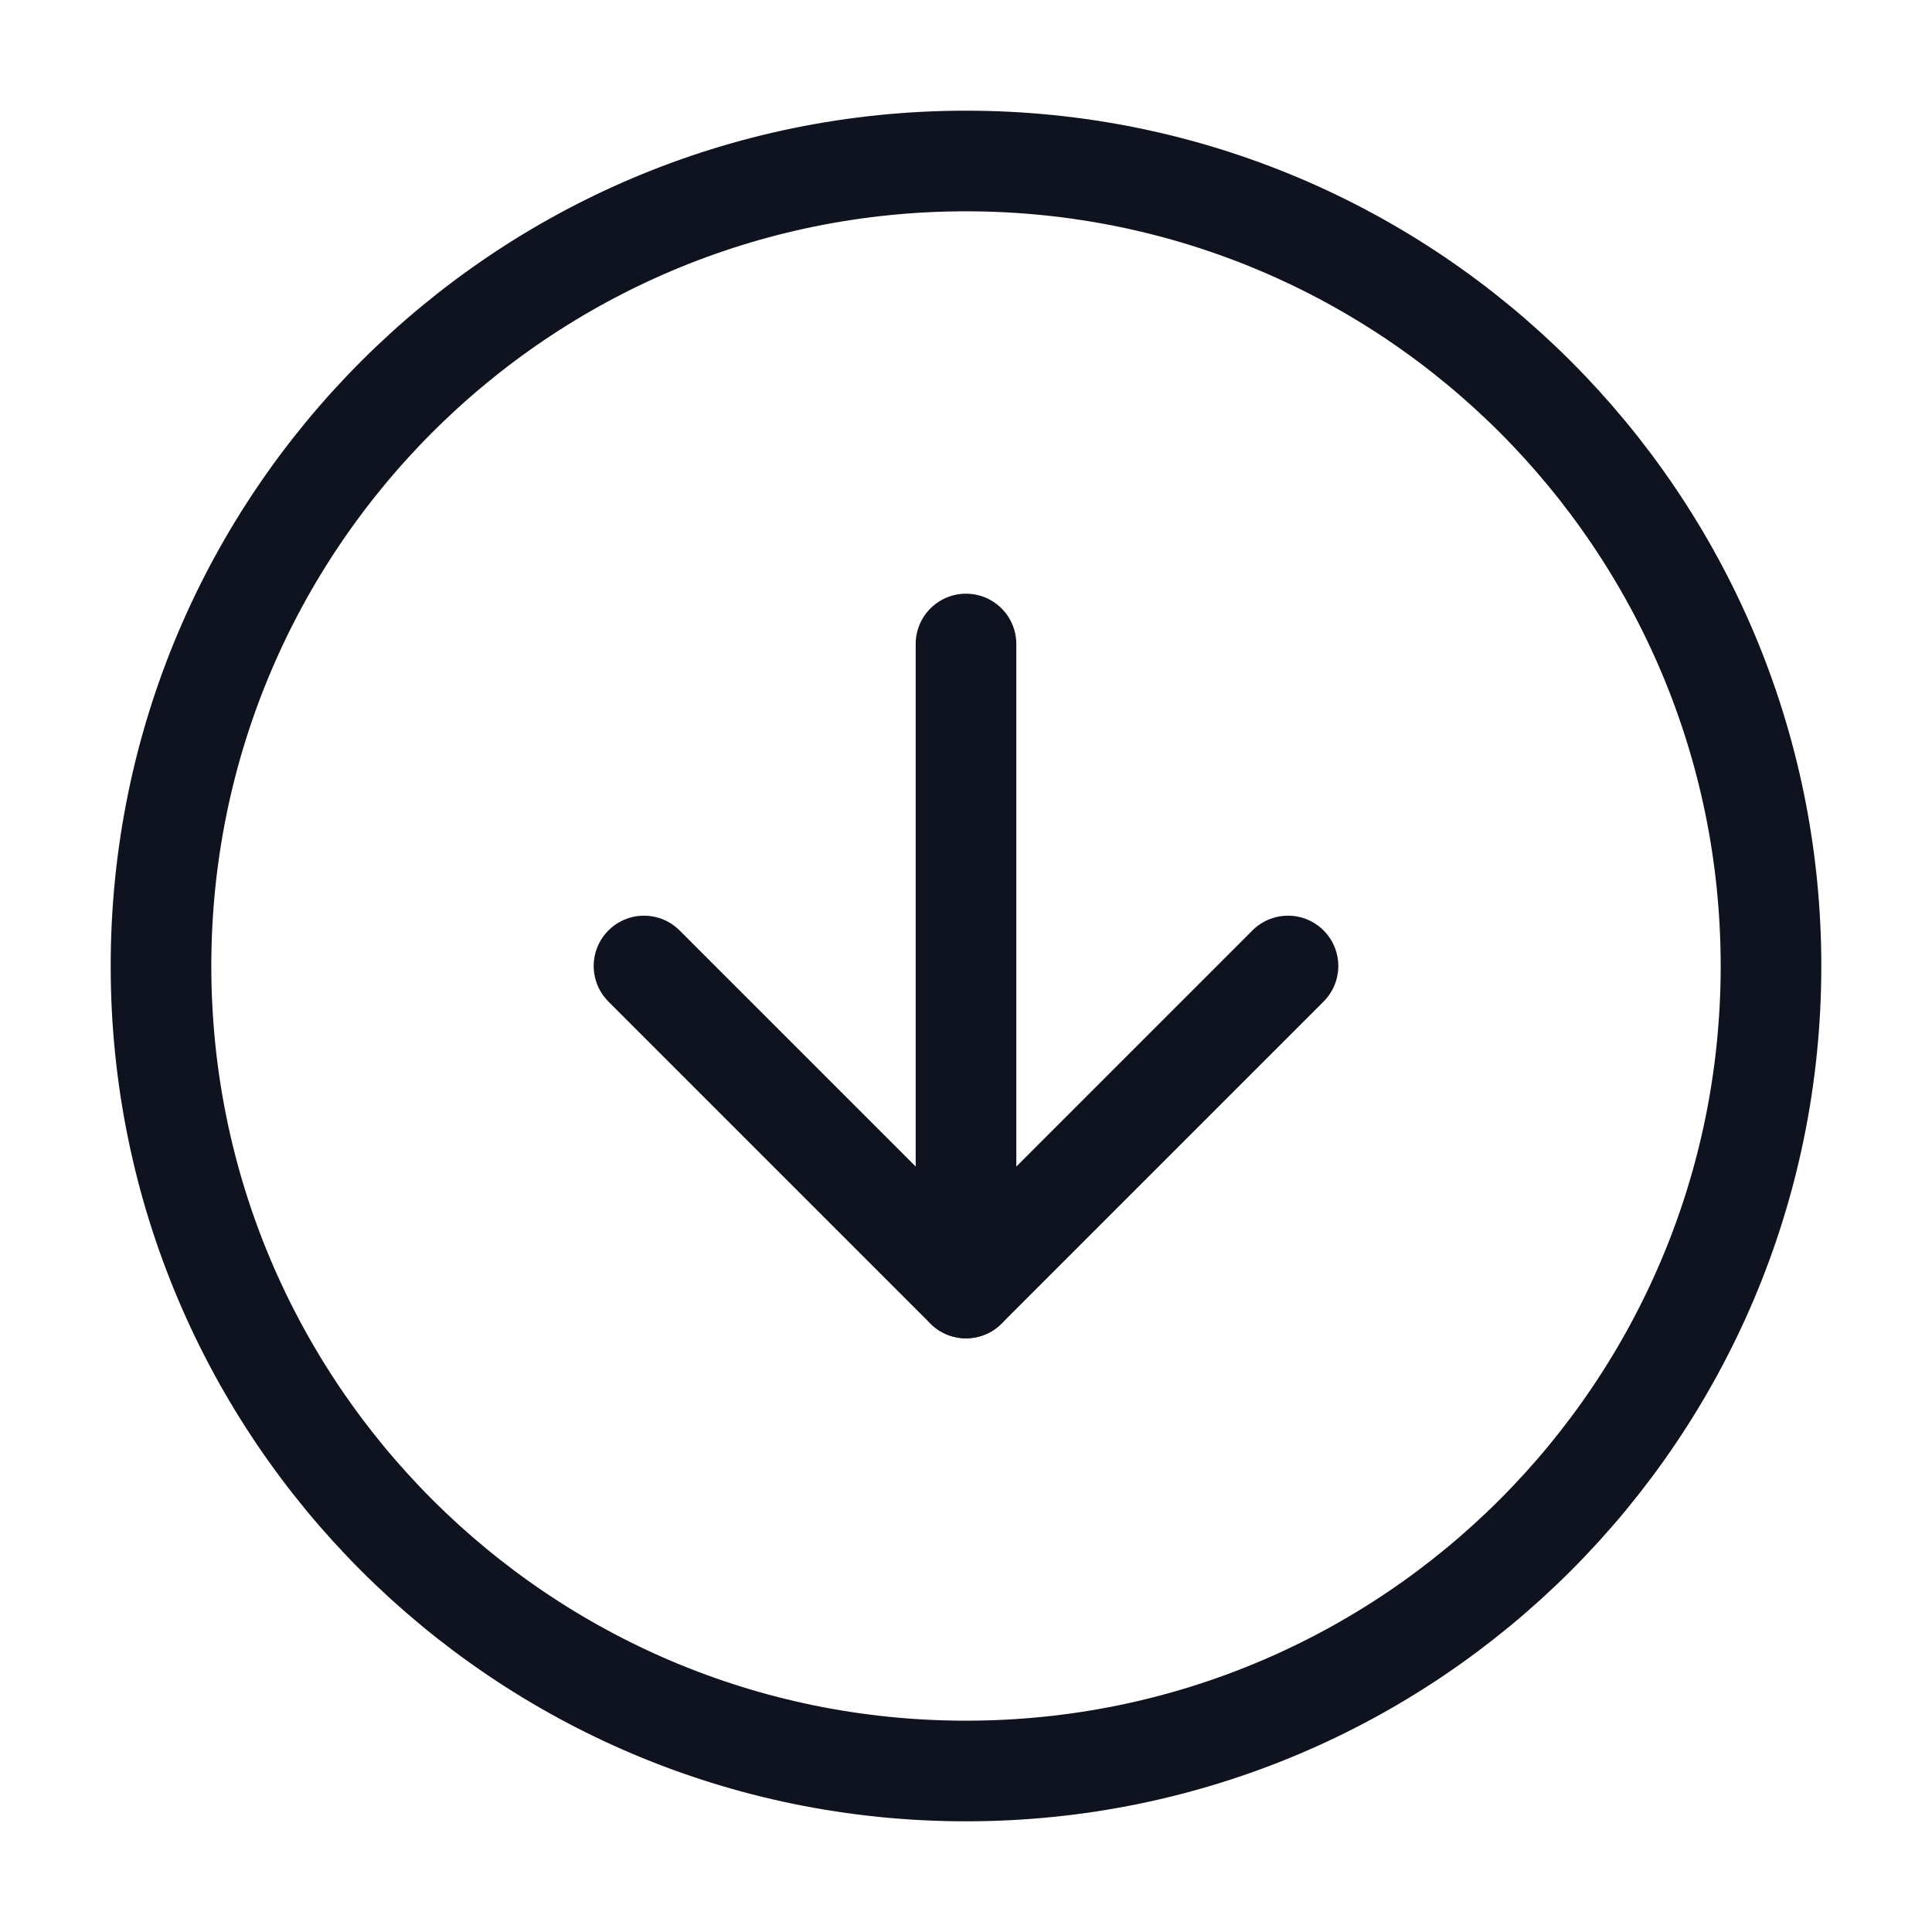 <svg width="48" height="48" viewBox="0 0 48 48" fill="none" xmlns="http://www.w3.org/2000/svg">
<path d="M24 44C35.046 44 44 35.046 44 24C44 12.954 35.046 4 24 4C12.954 4 4 12.954 4 24C4 35.046 12.954 44 24 44Z" stroke="#0E131F" stroke-width="2.5" stroke-linecap="round" stroke-linejoin="round"/>
<path d="M16 24L24 32L32 24" stroke="#0E131F" stroke-width="2.5" stroke-linecap="round" stroke-linejoin="round"/>
<path d="M24 16V32" stroke="#0E131F" stroke-width="2.5" stroke-linecap="round" stroke-linejoin="round"/>
</svg>

